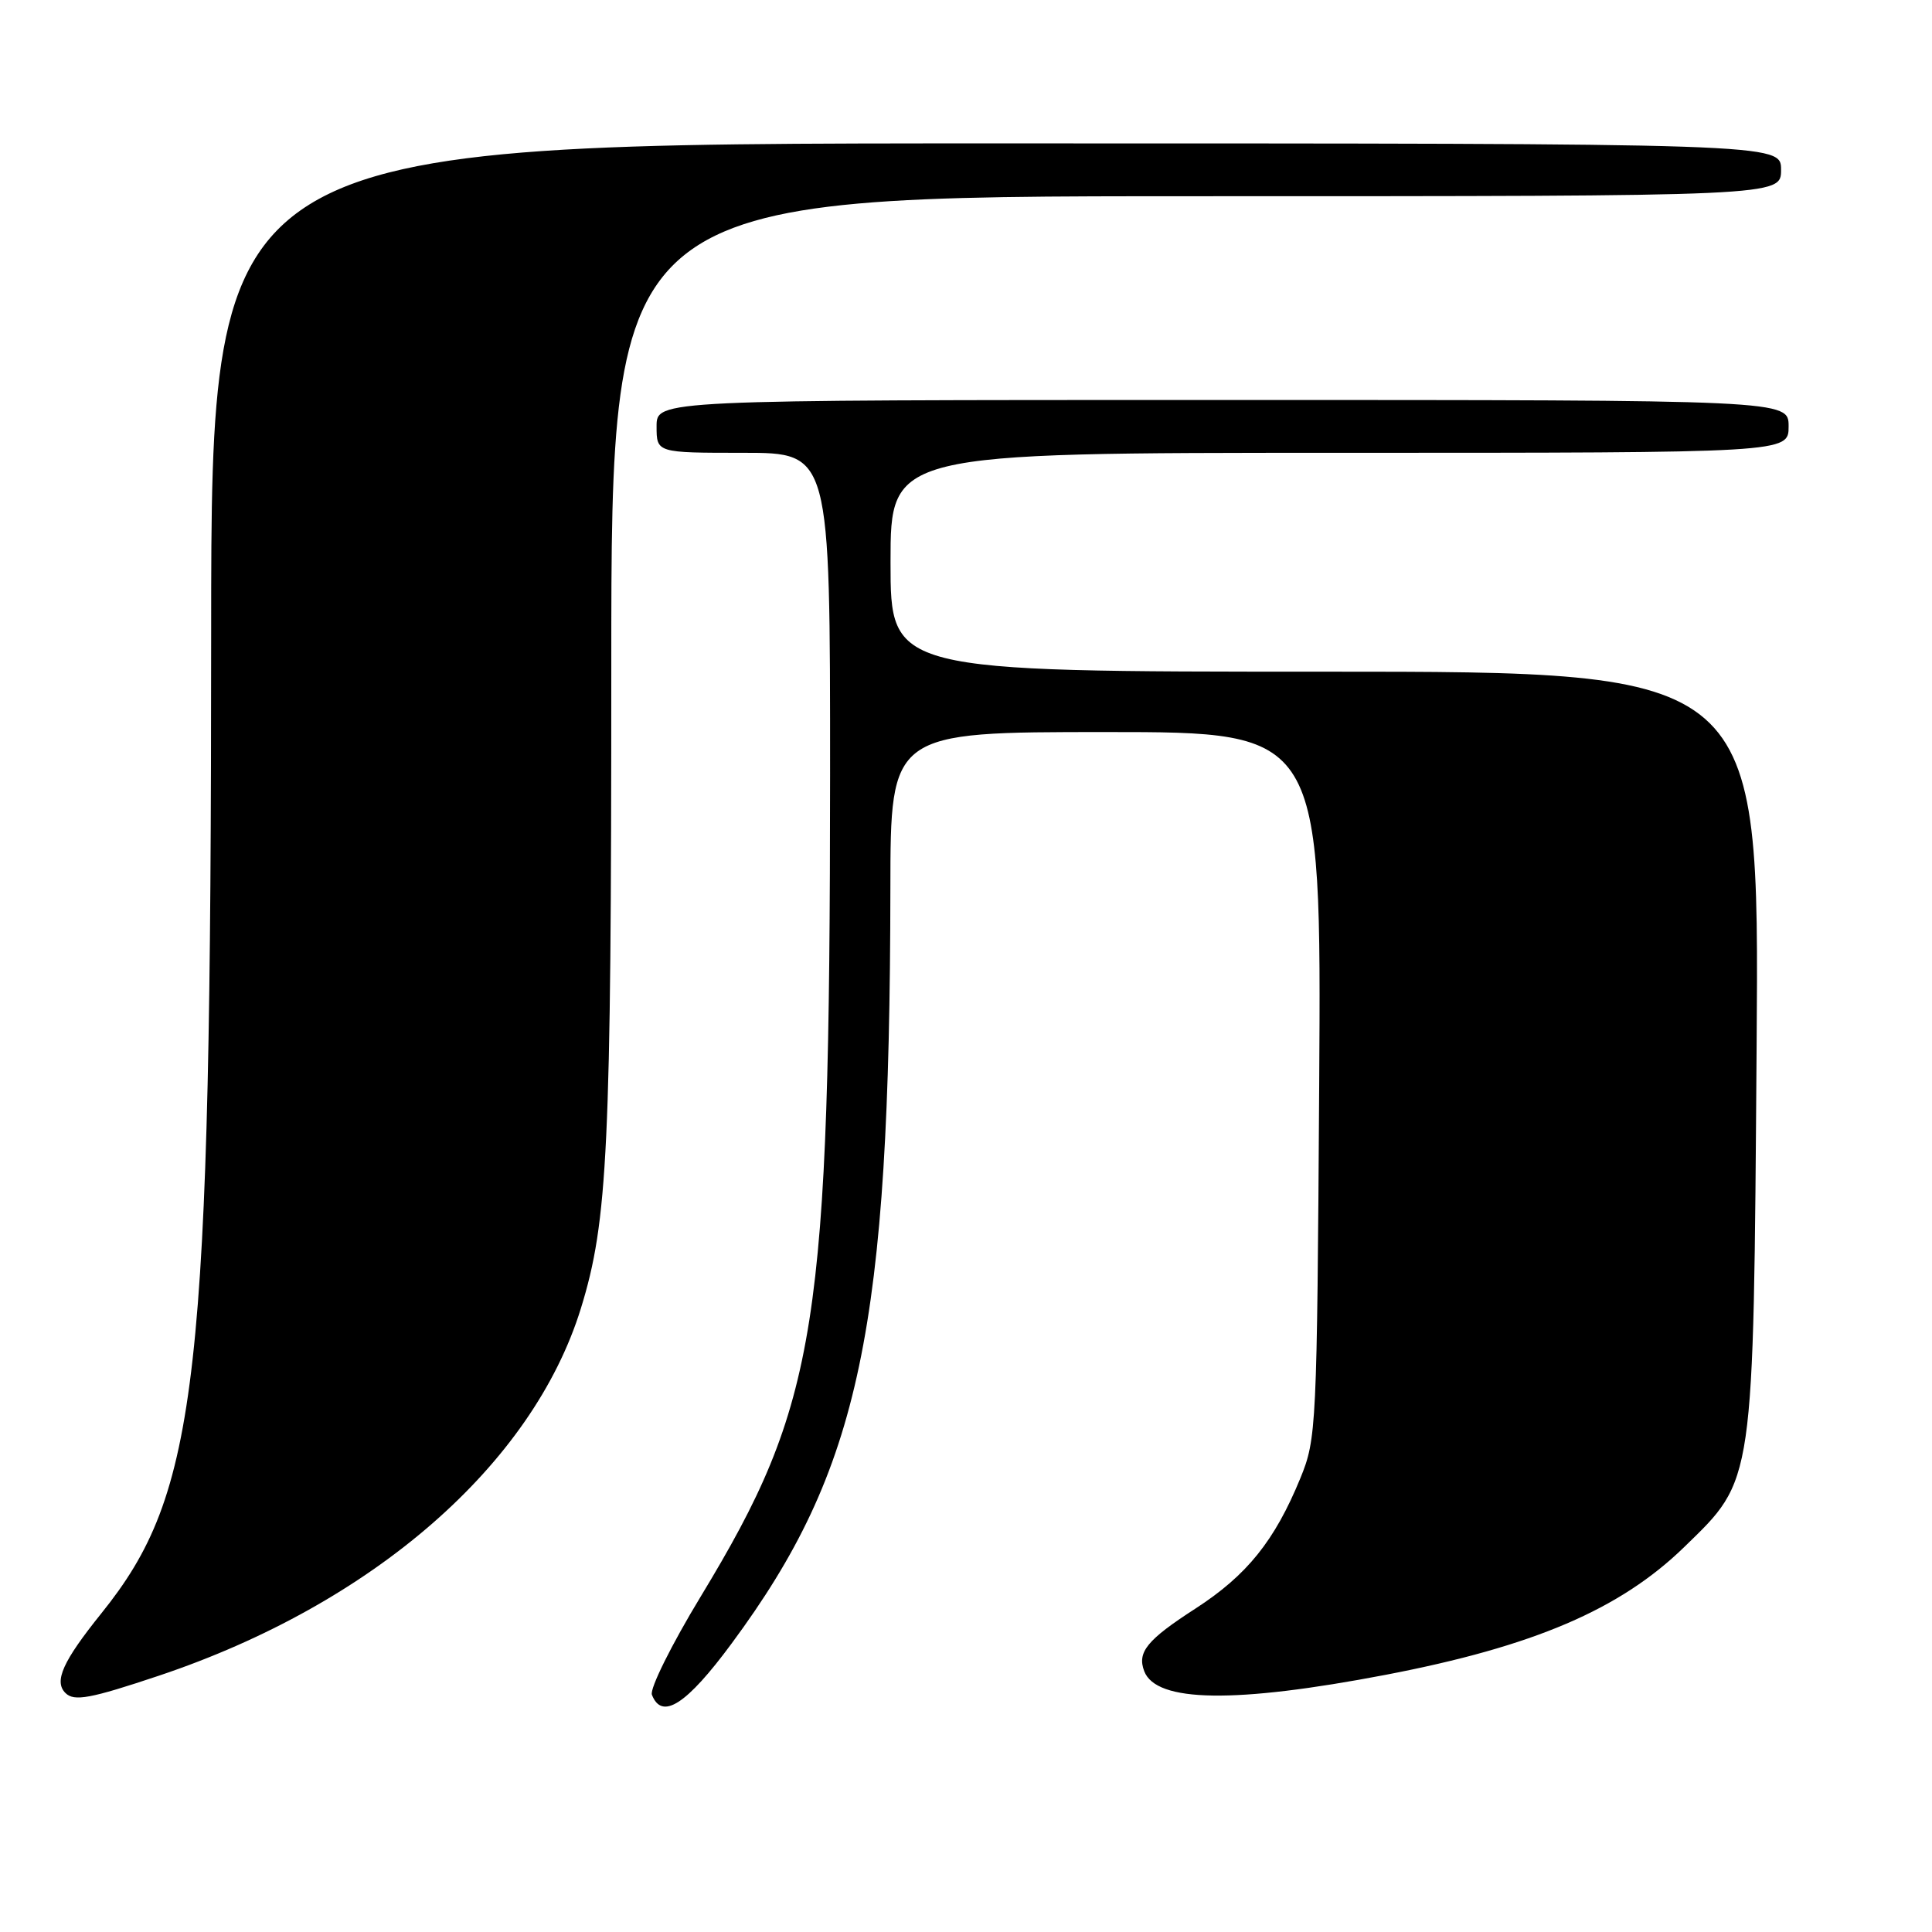 <?xml version="1.0" encoding="UTF-8" standalone="no"?>
<!DOCTYPE svg PUBLIC "-//W3C//DTD SVG 1.1//EN" "http://www.w3.org/Graphics/SVG/1.1/DTD/svg11.dtd" >
<svg xmlns="http://www.w3.org/2000/svg" xmlns:xlink="http://www.w3.org/1999/xlink" version="1.1" viewBox="0 0 256 256">
 <g >
 <path fill="currentColor"
d=" M 96.96 217.75 C 114.00 194.70 117.91 176.11 117.98 117.75 C 118.00 97.00 118.00 97.00 146.55 97.00 C 175.09 97.00 175.09 97.00 174.80 143.75 C 174.51 189.29 174.44 190.64 172.30 195.88 C 168.90 204.16 165.24 208.72 158.41 213.14 C 151.98 217.29 150.65 218.92 151.62 221.45 C 153.21 225.59 163.65 225.74 183.62 221.92 C 203.21 218.16 214.65 213.27 223.16 205.00 C 232.50 195.92 232.33 197.10 232.76 138.75 C 233.13 89.00 233.13 89.00 175.57 89.00 C 118.00 89.00 118.00 89.00 118.00 74.50 C 118.00 60.00 118.00 60.00 177.50 60.00 C 237.00 60.00 237.00 60.00 237.00 56.50 C 237.00 53.00 237.00 53.00 162.00 53.00 C 87.00 53.00 87.00 53.00 87.00 56.50 C 87.00 60.00 87.00 60.00 98.50 60.00 C 110.00 60.00 110.00 60.00 109.99 102.75 C 109.96 175.89 108.38 185.90 92.86 211.53 C 88.99 217.90 86.08 223.77 86.38 224.56 C 87.70 227.98 90.96 225.88 96.96 217.75 Z  M 21.08 222.03 C 49.38 212.54 70.56 194.10 76.97 173.37 C 80.55 161.78 81.00 152.23 81.00 88.28 C 81.00 26.00 81.00 26.00 158.50 26.00 C 236.00 26.00 236.00 26.00 236.00 22.50 C 236.00 19.00 236.00 19.00 132.00 19.00 C 28.00 19.00 28.00 19.00 27.98 83.75 C 27.96 183.12 26.32 197.77 13.42 213.79 C 8.33 220.12 7.12 222.79 8.67 224.33 C 9.82 225.48 11.94 225.09 21.08 222.03 Z "/>
</g>
</svg>